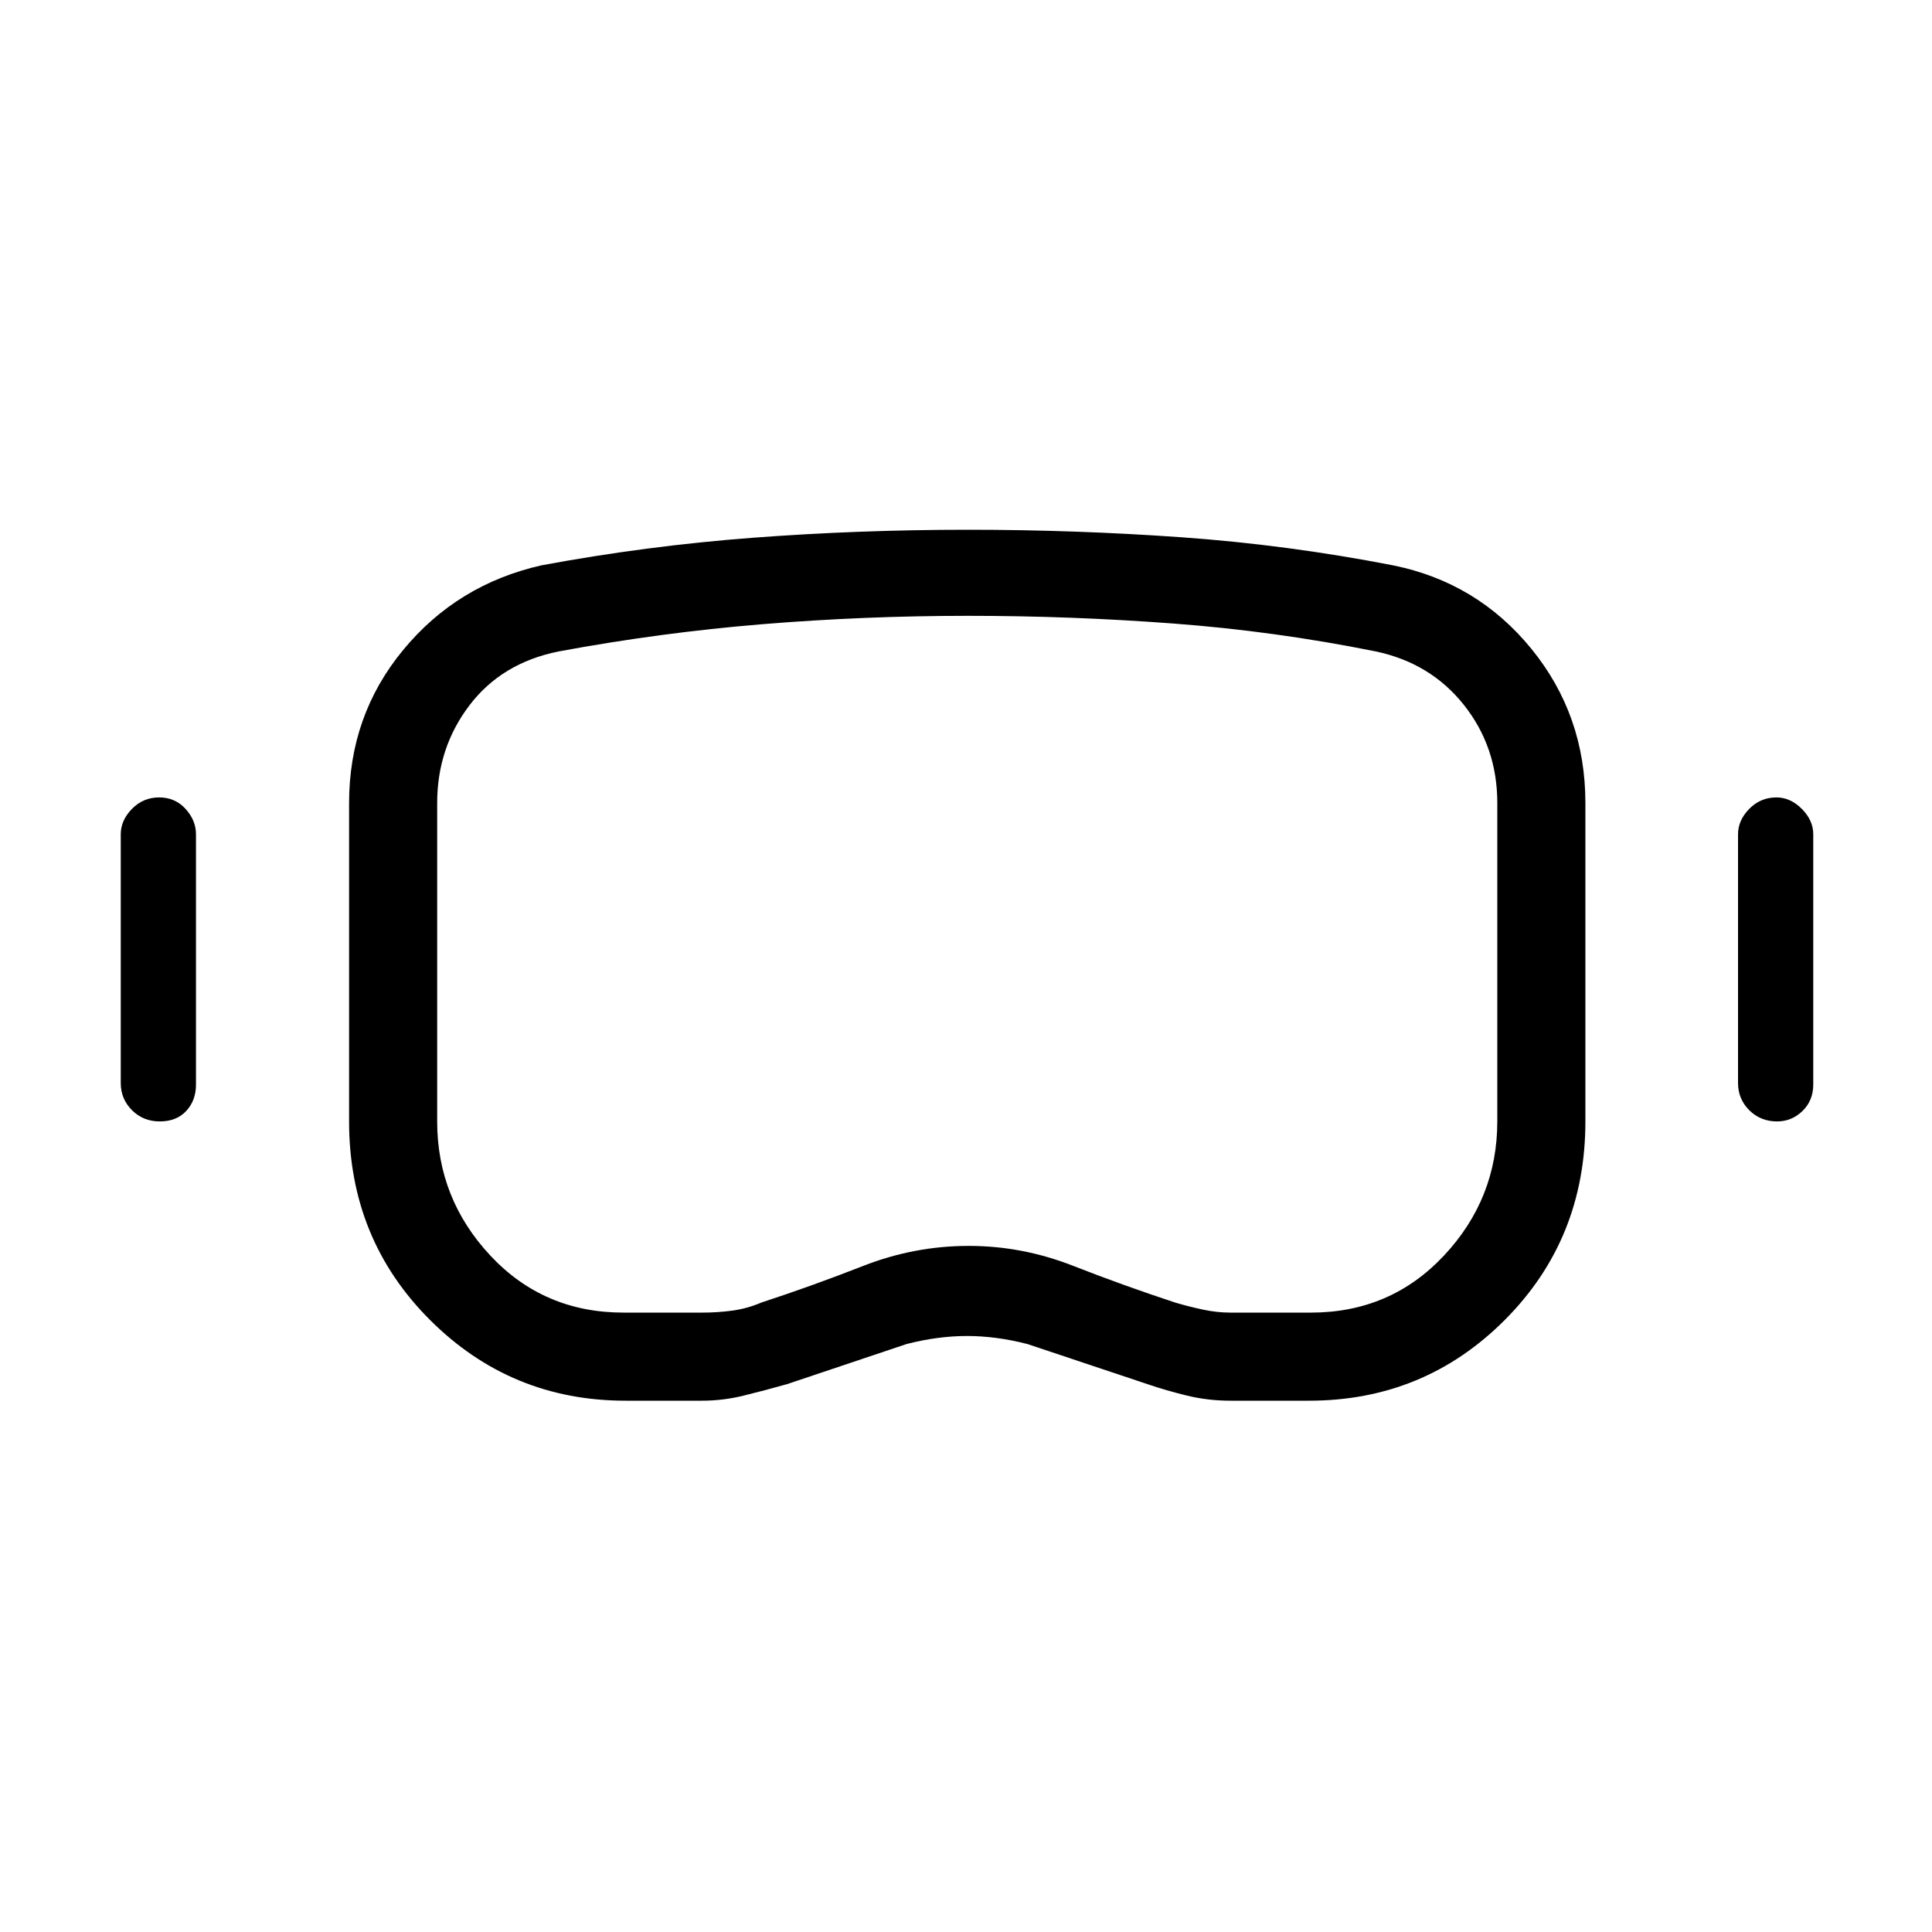 <svg xmlns="http://www.w3.org/2000/svg" height="48" viewBox="0 -960 960 960" width="48"><path d="M310.85-264q-57.03 0-97.21-40.15-40.18-40.16-40.18-98.62V-561q0-43.5 26.89-76.06 26.88-32.56 68.65-42.02 52.35-9.73 105.02-13.71 52.66-3.98 107.01-3.98 53.35 0 105.97 3.73t105.23 13.96q41.77 8.46 68.65 41.41 26.89 32.94 26.89 76.67v158.23q0 58.46-40.02 98.62Q707.73-264 650.38-264h-38.92q-11.2 0-21.52-2.5t-19.79-5.73l-59.61-19.92q-15.54-4-30.04-4t-30.04 4l-59.38 19.92q-11.46 3.23-21.67 5.73-10.2 2.5-20.64 2.5h-37.92Zm-1-43.77h38.92q7.81 0 15.17-1 7.37-1 14.37-4 25.15-8.23 50.59-18.19 25.44-9.96 52.46-9.96 26.56 0 51.73 9.85 25.17 9.86 50.83 18.3 6.77 2 13.77 3.5t13.77 1.5h39.92q39.54 0 66.08-28.29Q744-364.36 744-402.77V-561q0-27.77-16.54-48.65-16.54-20.89-43.84-26.66-49.92-10.06-100.69-13.87Q532.15-654 481-654q-51.47 0-102.17 4.16-50.69 4.16-101.21 13.53-28.31 5.68-44.35 26.78-16.04 21.11-16.04 48.53v158.23q0 38.41 26.47 66.71 26.46 28.29 66.15 28.29Zm-230.43-95q-8.27 0-13.84-5.58-5.58-5.57-5.58-13.5v-123.61q0-6.92 5.58-12.62 5.57-5.69 13.5-5.69 7.92 0 13.11 5.69 5.19 5.7 5.19 12.62v124.38q0 7.93-4.85 13.12-4.85 5.19-13.11 5.19Zm803.61 0q-8.26 0-13.84-5.58-5.57-5.57-5.57-13.5v-123.61q0-6.92 5.57-12.62 5.58-5.69 13.5-5.69 6.93 0 12.62 5.69 5.69 5.7 5.69 12.62v124.38q0 7.93-5.35 13.12-5.35 5.19-12.62 5.19Zm-401.8-78Z"/></svg>